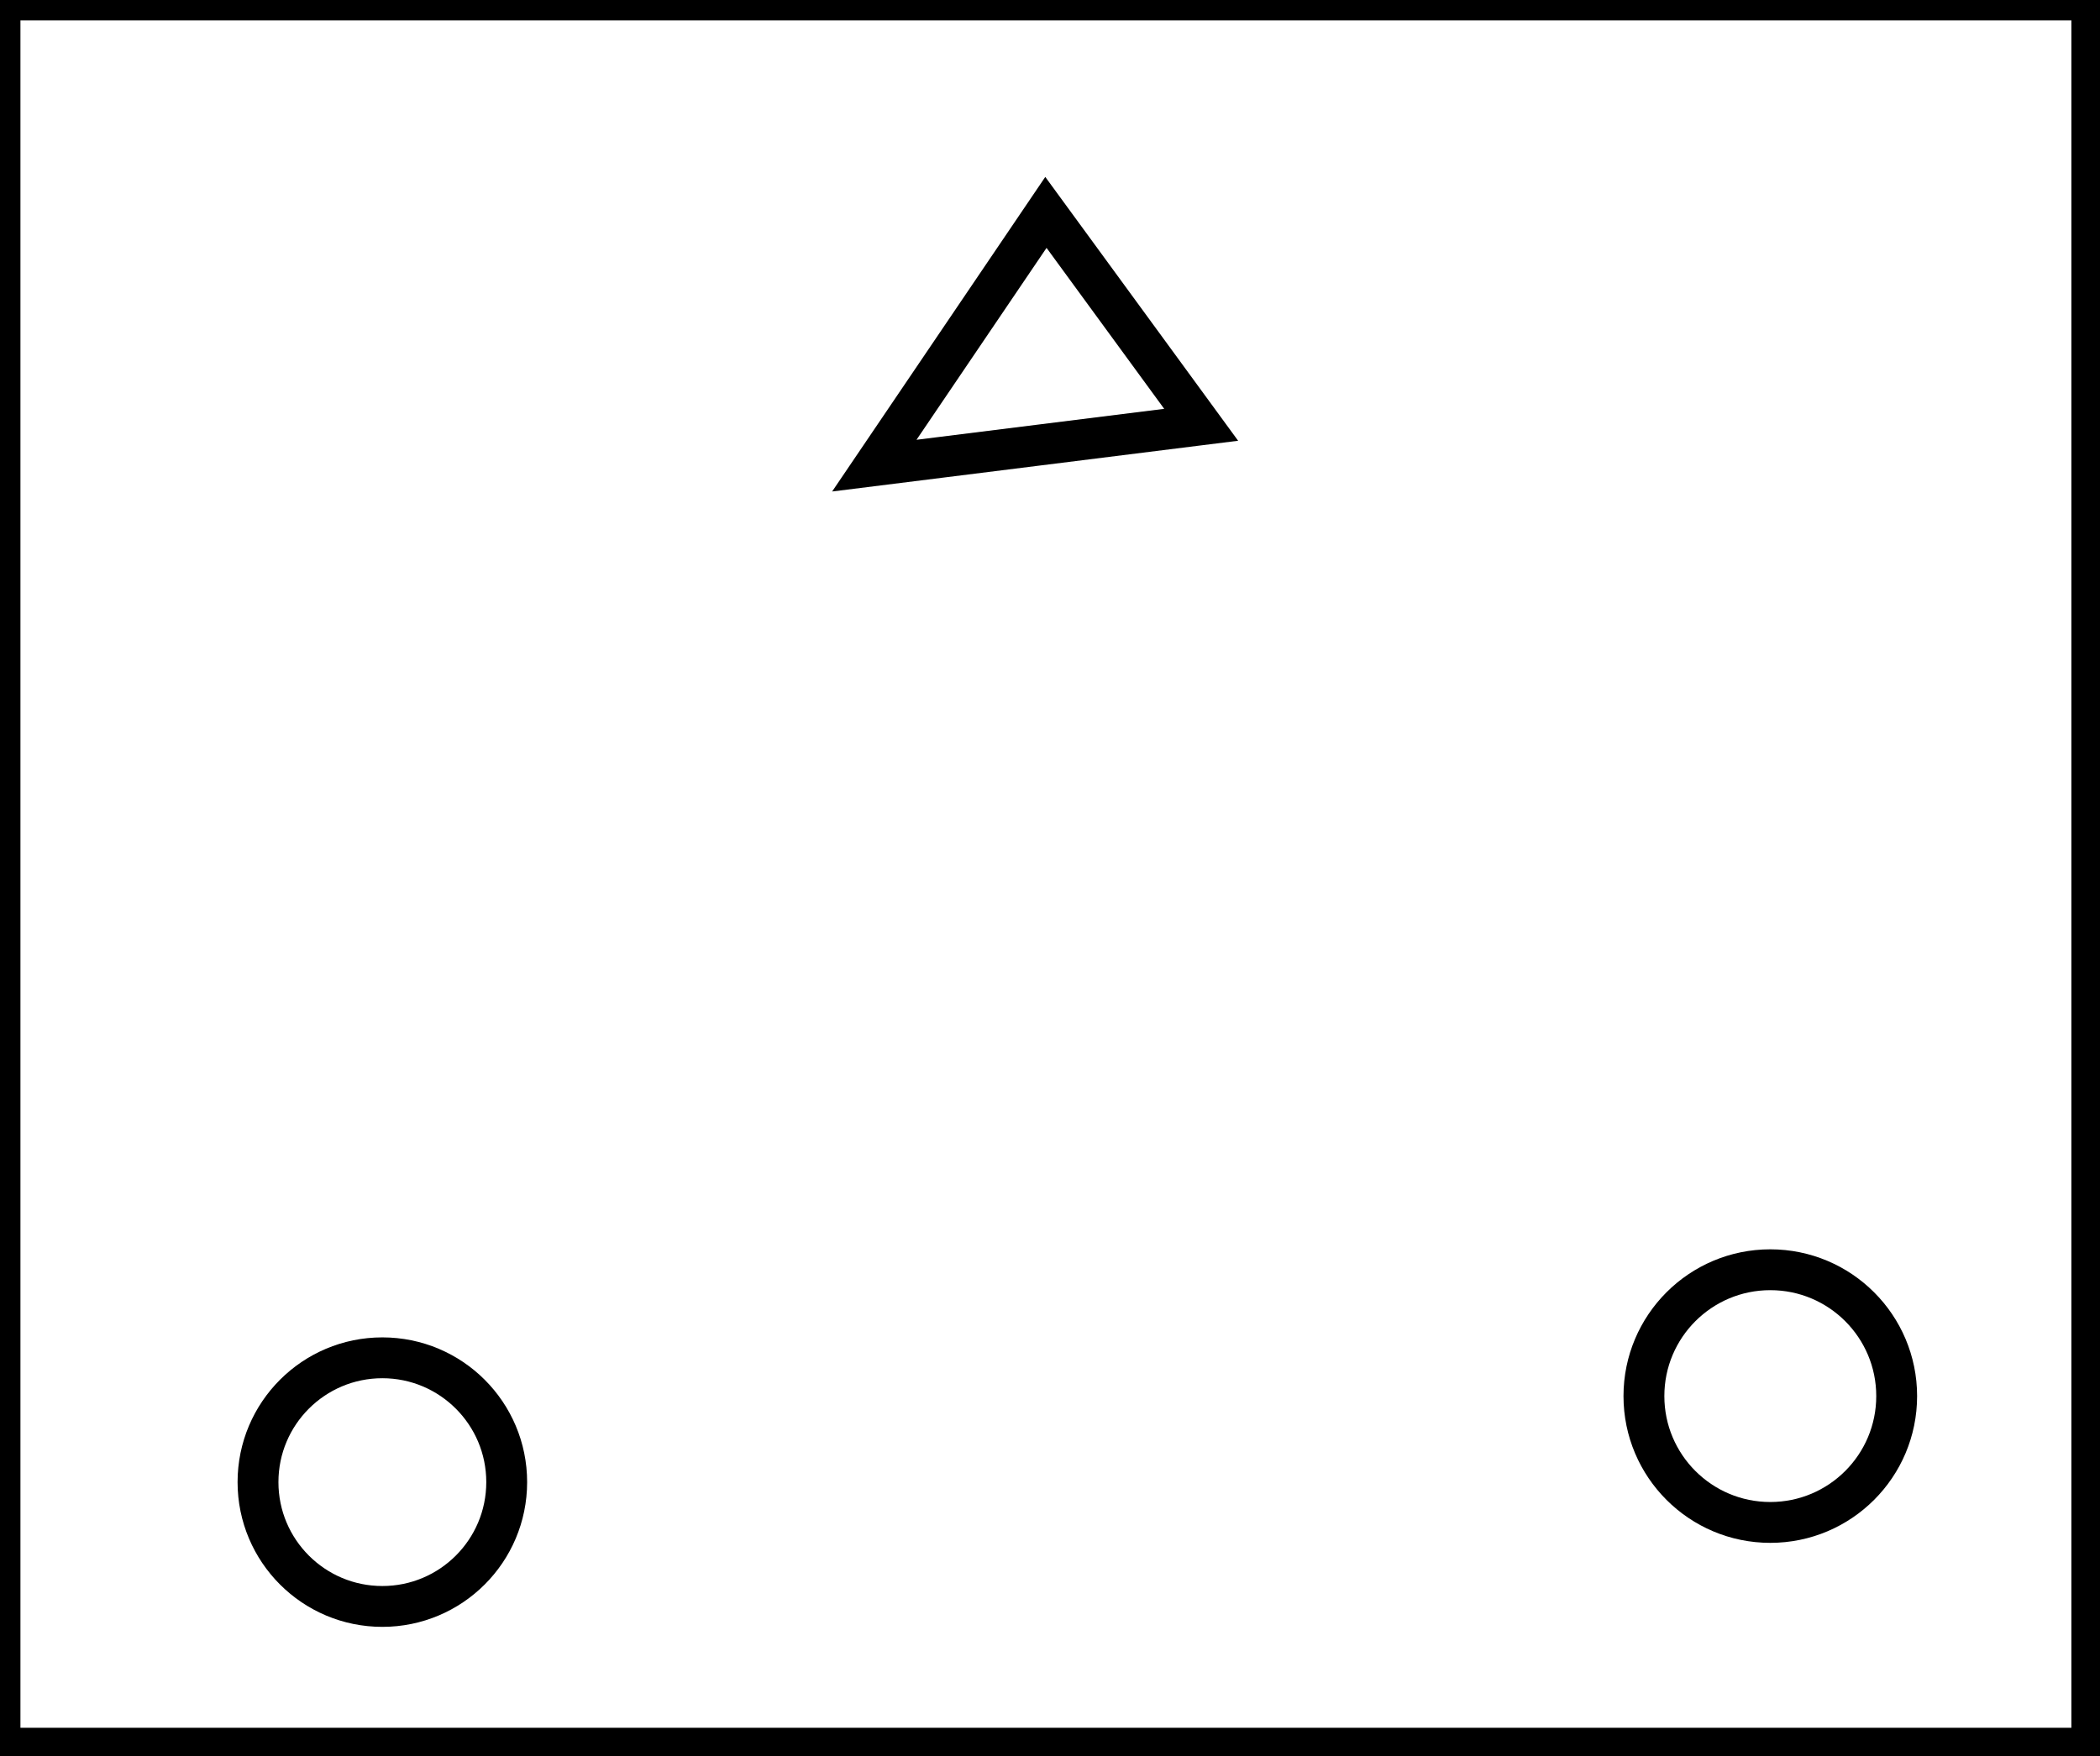 <?xml version="1.0" encoding="utf-8" ?>
<svg baseProfile="full" height="215" version="1.1" width="257" xmlns="http://www.w3.org/2000/svg" xmlns:ev="http://www.w3.org/2001/xml-events" xmlns:xlink="http://www.w3.org/1999/xlink"><defs /><rect fill="white" height="215" width="257" x="0" y="0" /><circle cx="46.793" cy="181.429" fill="none" r="15.218" stroke="black" stroke-width="5" /><circle cx="216.651" cy="170.897" fill="none" r="15.466" stroke="black" stroke-width="5" /><path d="M 147,52 L 128,26 L 107,57 Z" fill="none" stroke="black" stroke-width="5" /><path d="M 0,0 L 0,214 L 256,214 L 256,0 Z" fill="none" stroke="black" stroke-width="5" /></svg>
